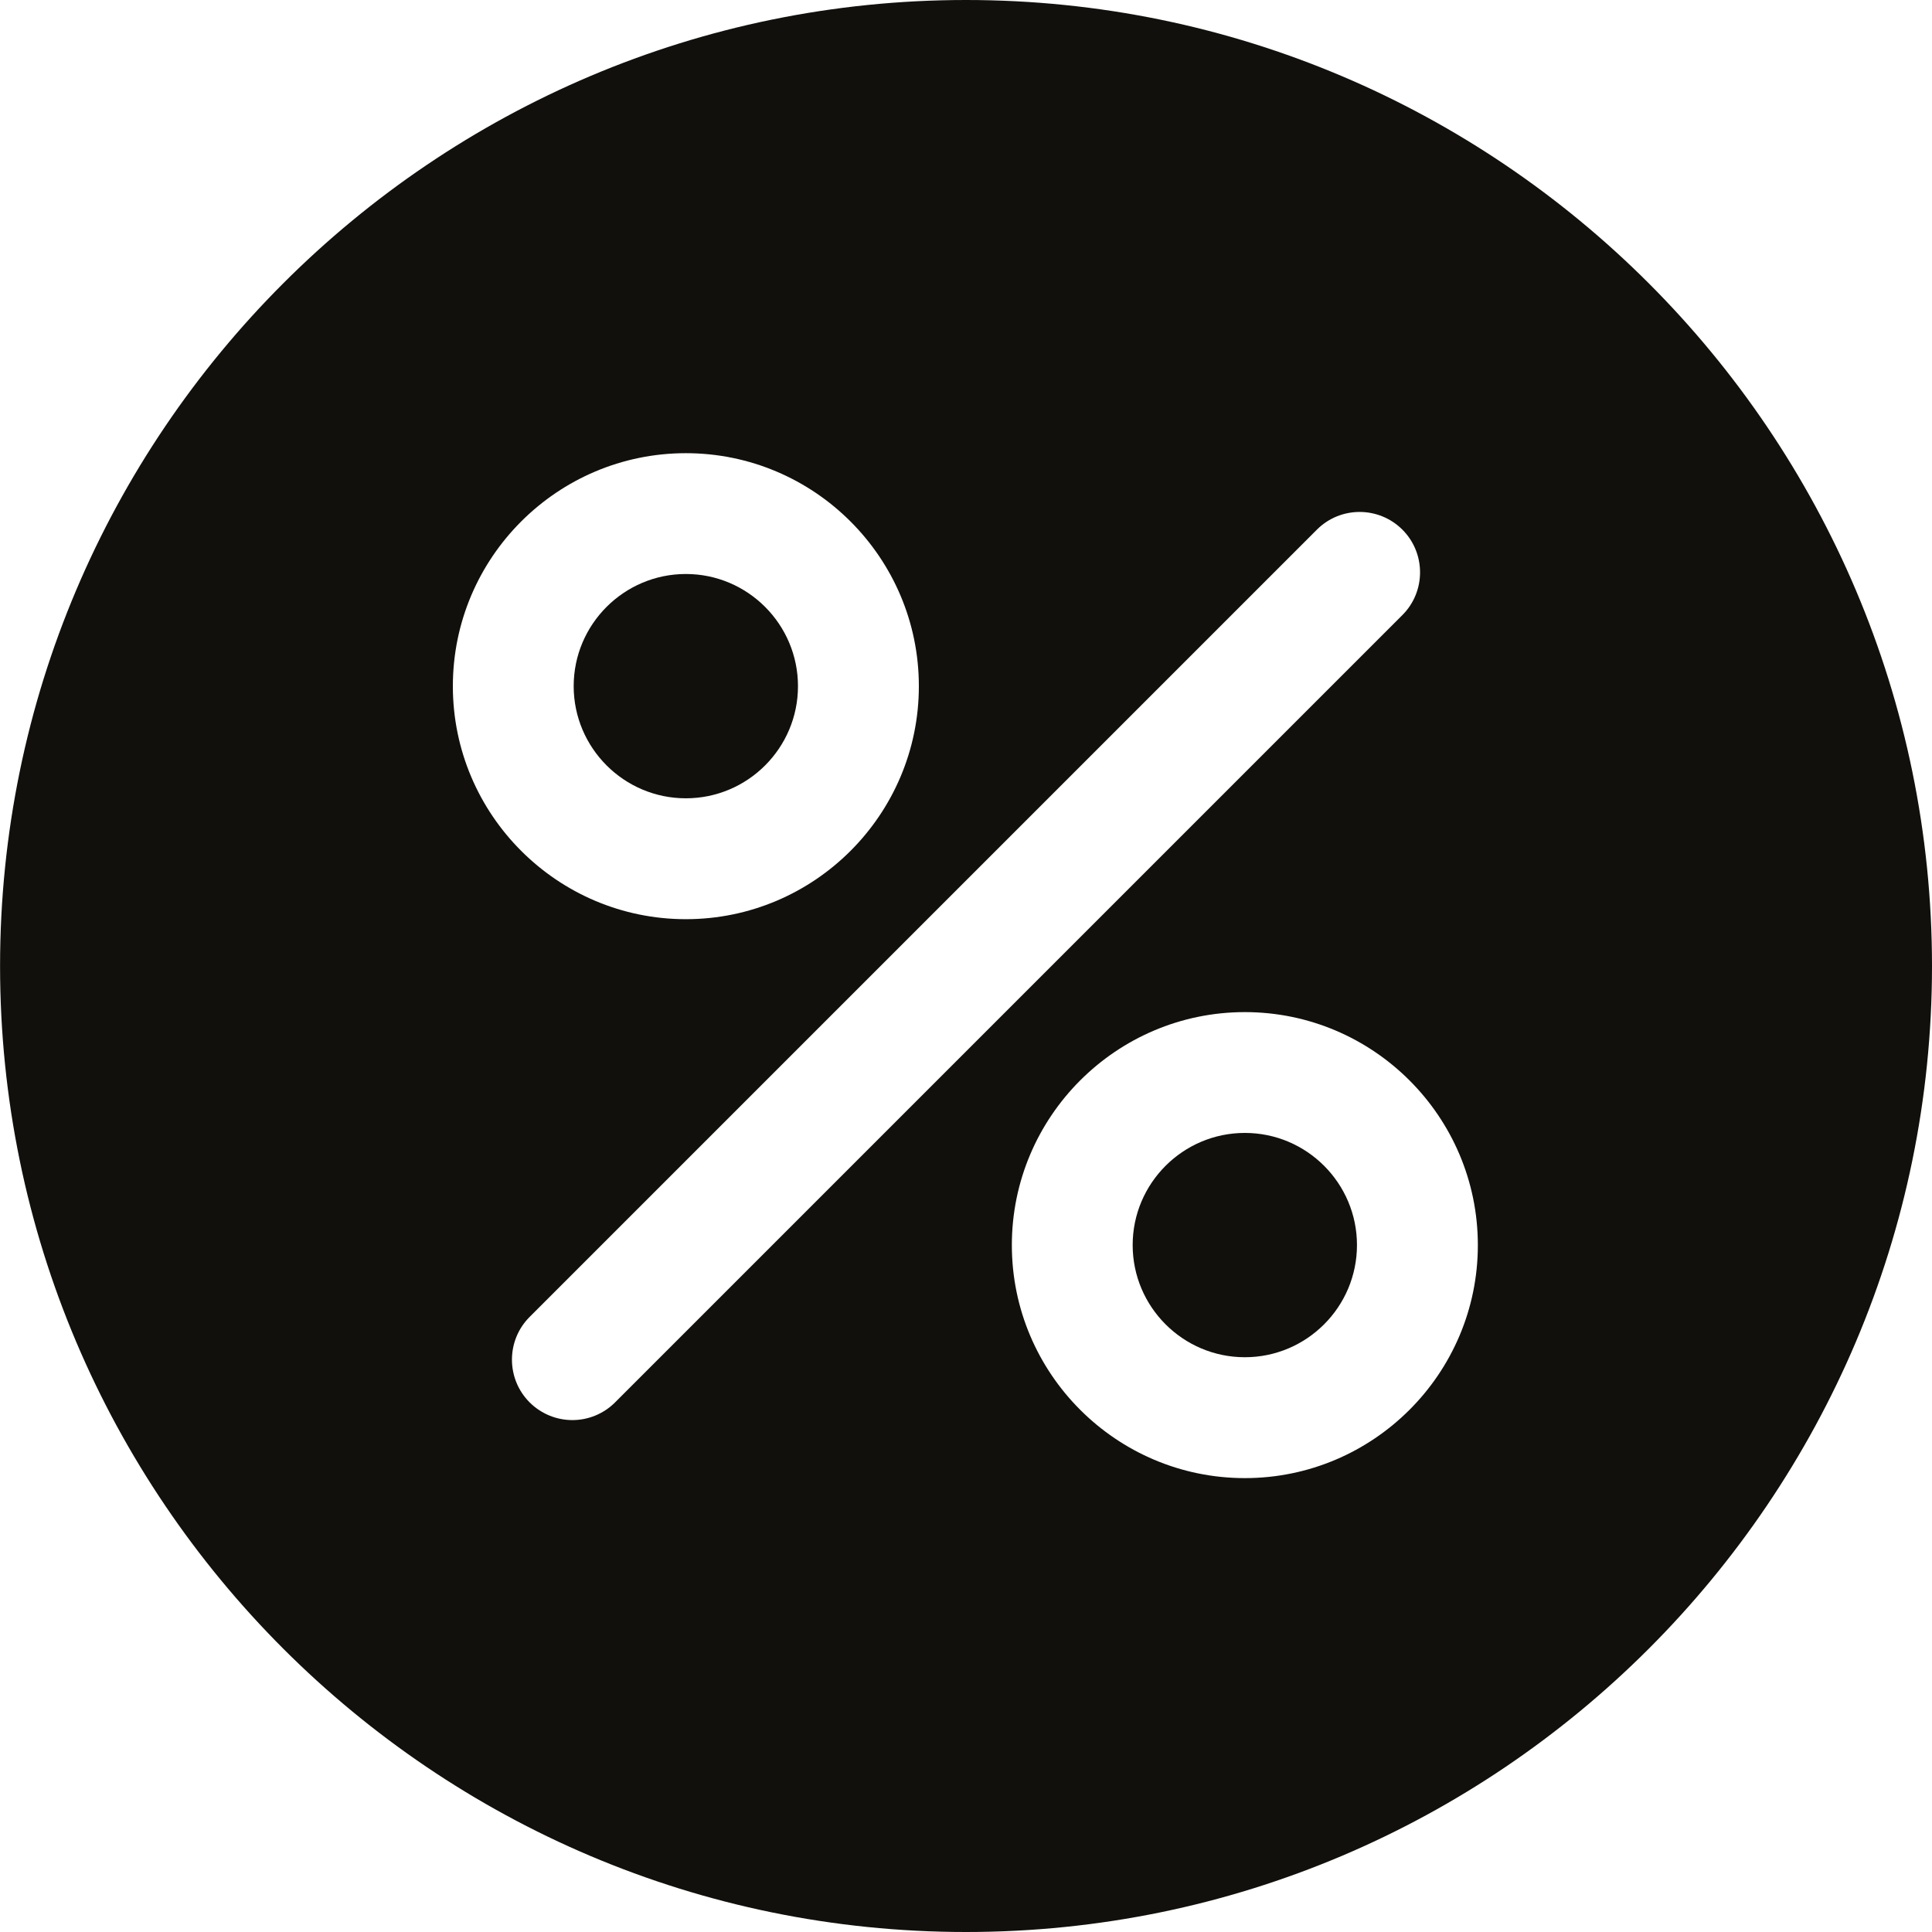 <?xml version="1.0" encoding="iso-8859-1"?>
<!-- Generator: Adobe Illustrator 21.0.2, SVG Export Plug-In . SVG Version: 6.00 Build 0)  -->
<svg version="1.1" id="&#x428;&#x430;&#x440;_1" xmlns="http://www.w3.org/2000/svg" xmlns:xlink="http://www.w3.org/1999/xlink"
	 x="0px" y="0px" viewBox="0 0 30 30" style="enable-background:new 0 0 30 30;" xml:space="preserve">
<g>
	<path style="fill:#12100C;" d="M19.33,17.592c-0.96,0-1.742,0.781-1.742,1.741c0,0.96,0.781,1.742,1.742,1.742
		c0.96,0,1.741-0.781,1.741-1.742C21.071,18.374,20.291,17.592,19.33,17.592L19.33,17.592z"/>
	<path style="fill:#12100C;" d="M10.65,12.396c0.96,0,1.741-0.781,1.741-1.741c0-0.96-0.781-1.742-1.741-1.742
		c-0.96,0-1.742,0.781-1.742,1.742C8.909,11.615,9.69,12.396,10.65,12.396L10.65,12.396z"/>
	<path style="fill:#12100C;" d="M19.33,22.952c-1.995,0-3.618-1.623-3.618-3.618c0-1.995,1.623-3.618,3.618-3.618
		c1.995,0,3.618,1.623,3.618,3.618C22.948,21.329,21.325,22.952,19.33,22.952L19.33,22.952z M9.551,21.776
		c-0.183,0.183-0.424,0.275-0.663,0.275c-0.24,0-0.48-0.092-0.664-0.275c-0.366-0.366-0.366-0.961,0-1.327L20.449,8.224
		c0.366-0.366,0.96-0.366,1.327,0c0.366,0.366,0.366,0.961,0,1.327L9.551,21.776L9.551,21.776z M10.65,7.037
		c1.995,0,3.618,1.623,3.618,3.618c0,1.995-1.623,3.618-3.618,3.618c-1.995,0-3.618-1.623-3.618-3.618
		C7.032,8.659,8.655,7.037,10.65,7.037L10.65,7.037z M15.001,0c-8.271,0-15,6.729-15,15c0,8.271,6.729,15,15,15
		c8.27,0,14.999-6.729,14.999-15C29.999,6.729,23.271,0,15.001,0L15.001,0z"/>
</g>
</svg>
